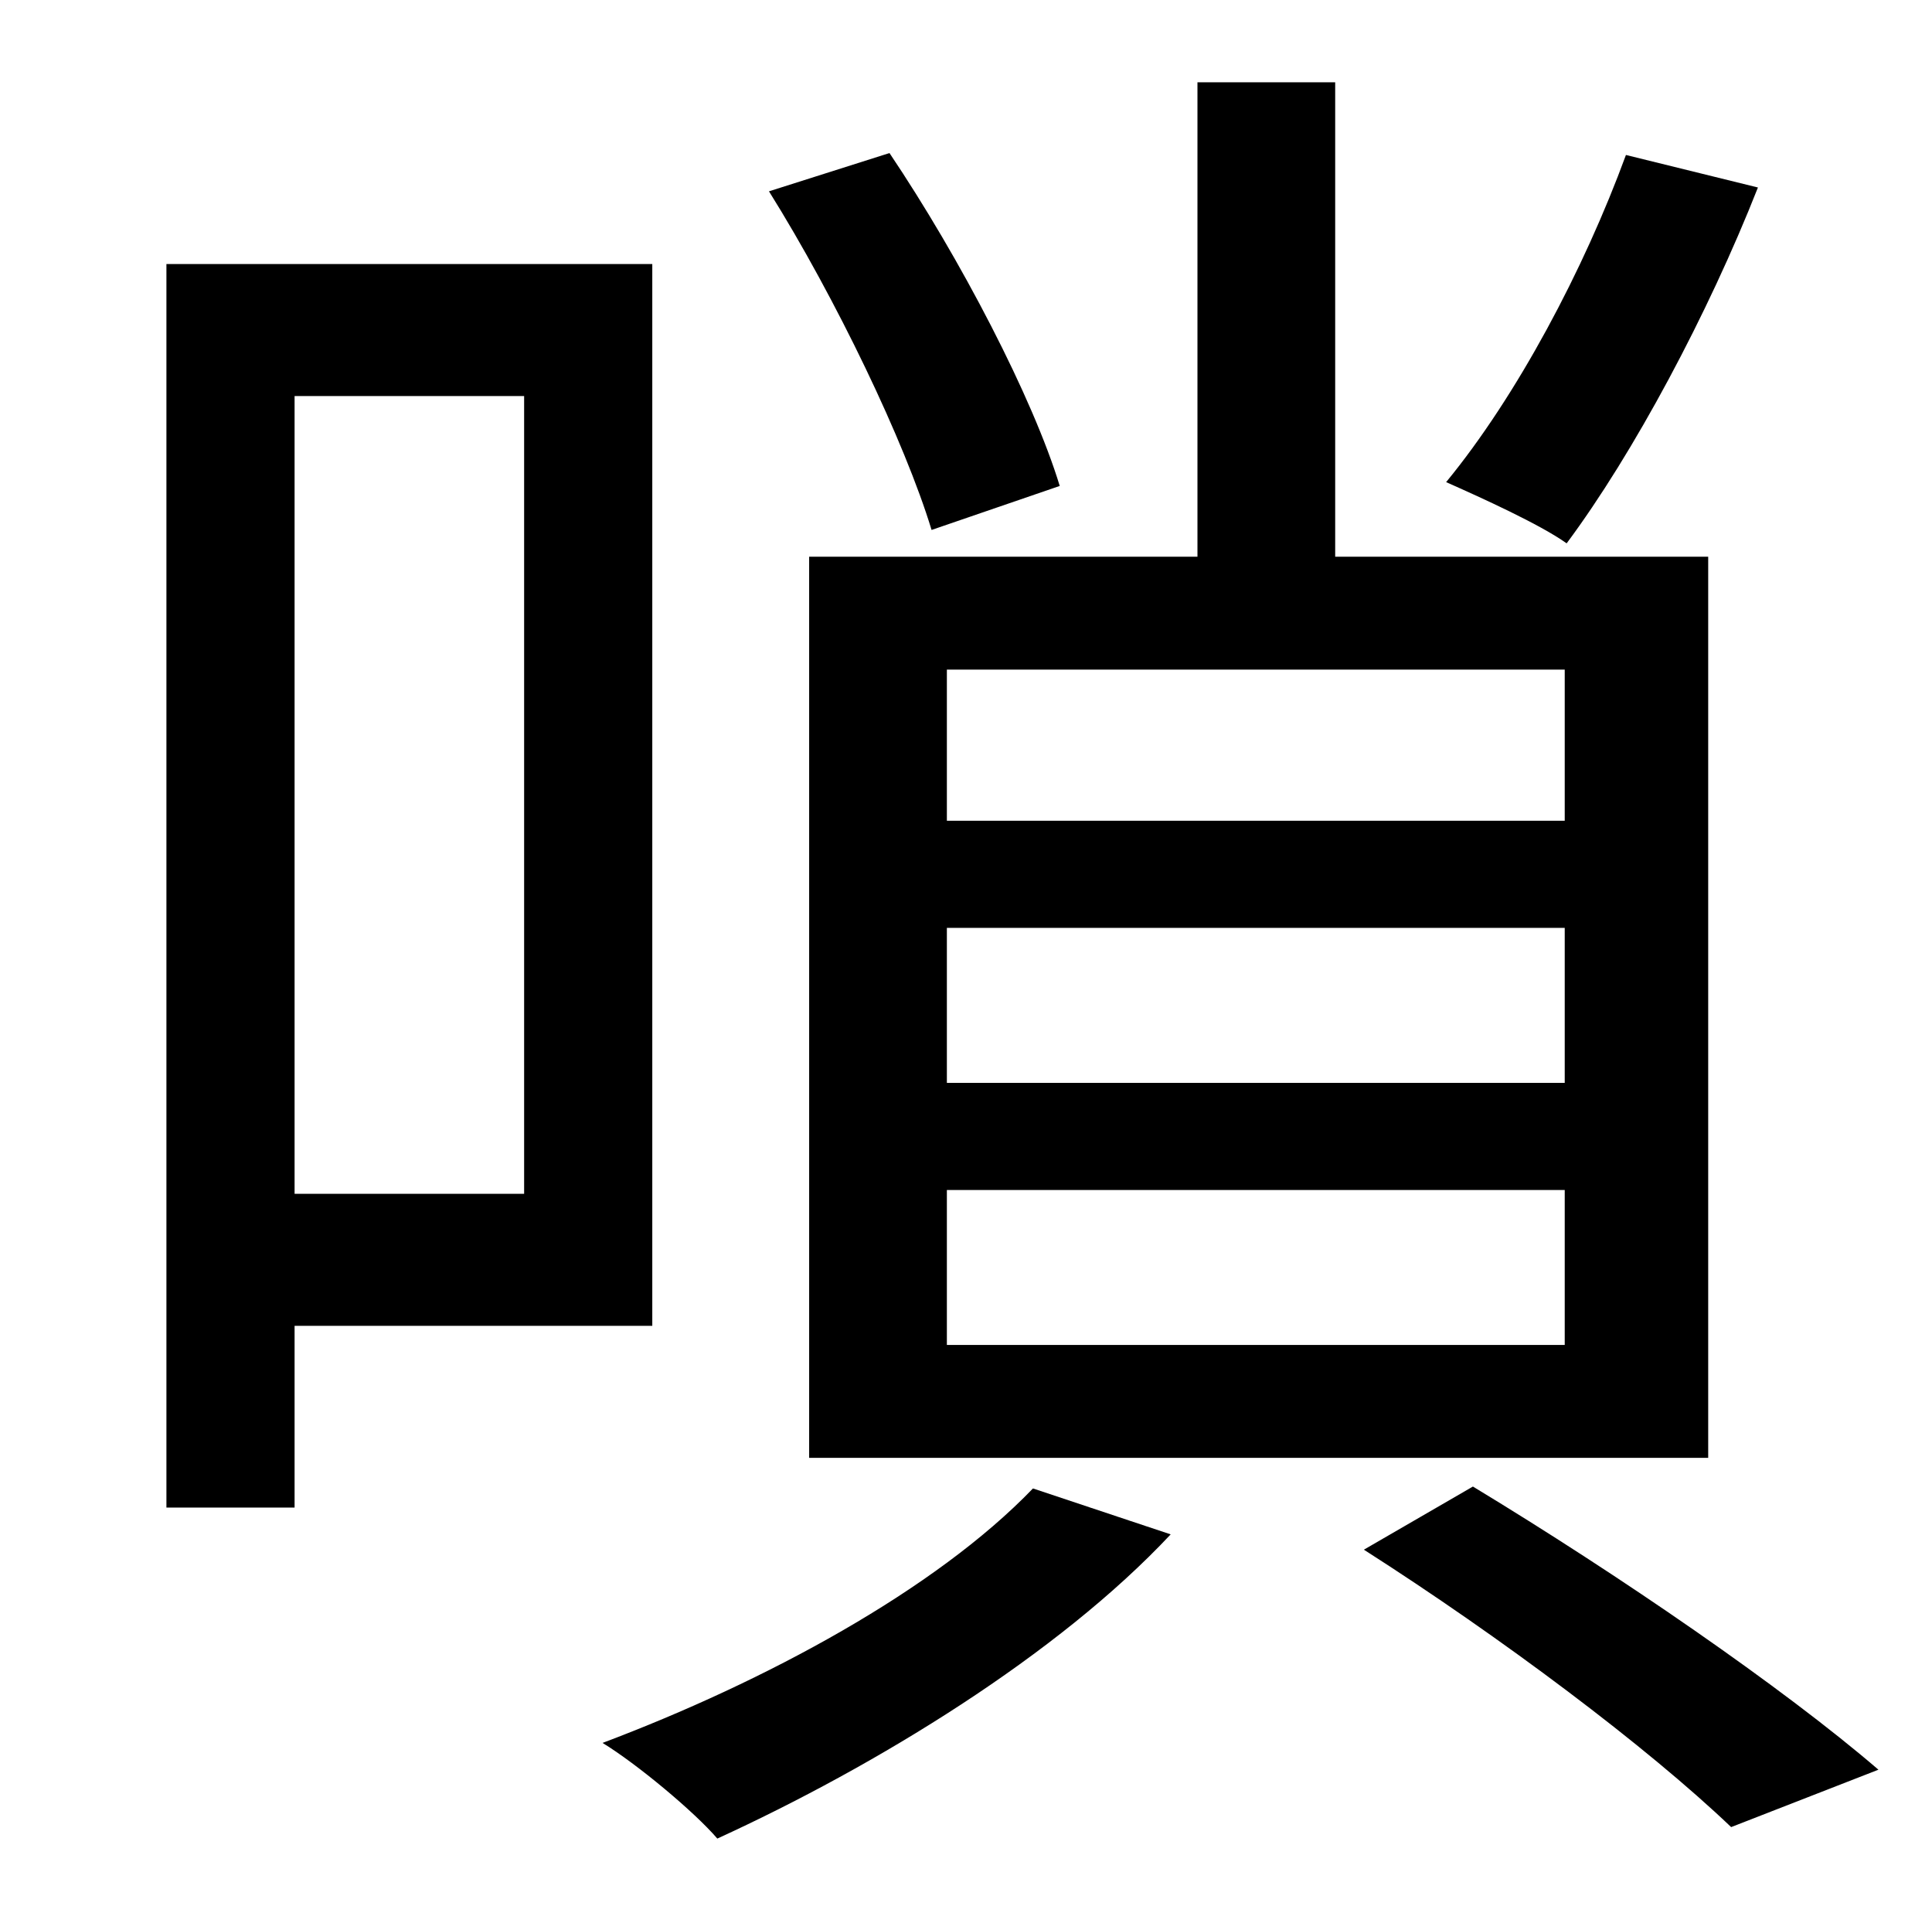 <?xml version="1.0" standalone="no"?>
<!DOCTYPE svg PUBLIC "-//W3C//DTD SVG 1.1//EN" "http://www.w3.org/Graphics/SVG/1.1/DTD/svg11.dtd" >
<svg xmlns="http://www.w3.org/2000/svg" xmlns:xlink="http://www.w3.org/1999/xlink" version="1.1" viewBox="-10 0 1010 1000">
   <path fill="currentColor"
d="M840 81l69 17c-26 66 -65 139 -100 186c-14 -10 -45 -24 -63 -32c37 -45 72 -111 94 -171zM808 429v-79h-323v79h323zM808 566v-81h-323v81h323zM808 703v-81h-323v81h323zM413 291h203v-248h72v248h195v471h-470v-471zM544 254l-67 23c-14 -46 -50 -121 -85 -177l63 -20
c37 55 75 128 89 174zM264 207h-120v417h120v-417zM331 693h-187v95h-67v-650h254v555zM530 778l72 24c-59 63 -154 121 -237 159c-12 -14 -42 -39 -60 -50c85 -32 174 -80 225 -133zM703 810l57 -33c76 46 162 105 212 148l-77 30c-44 -42 -120 -99 -192 -145z" />
</svg>
